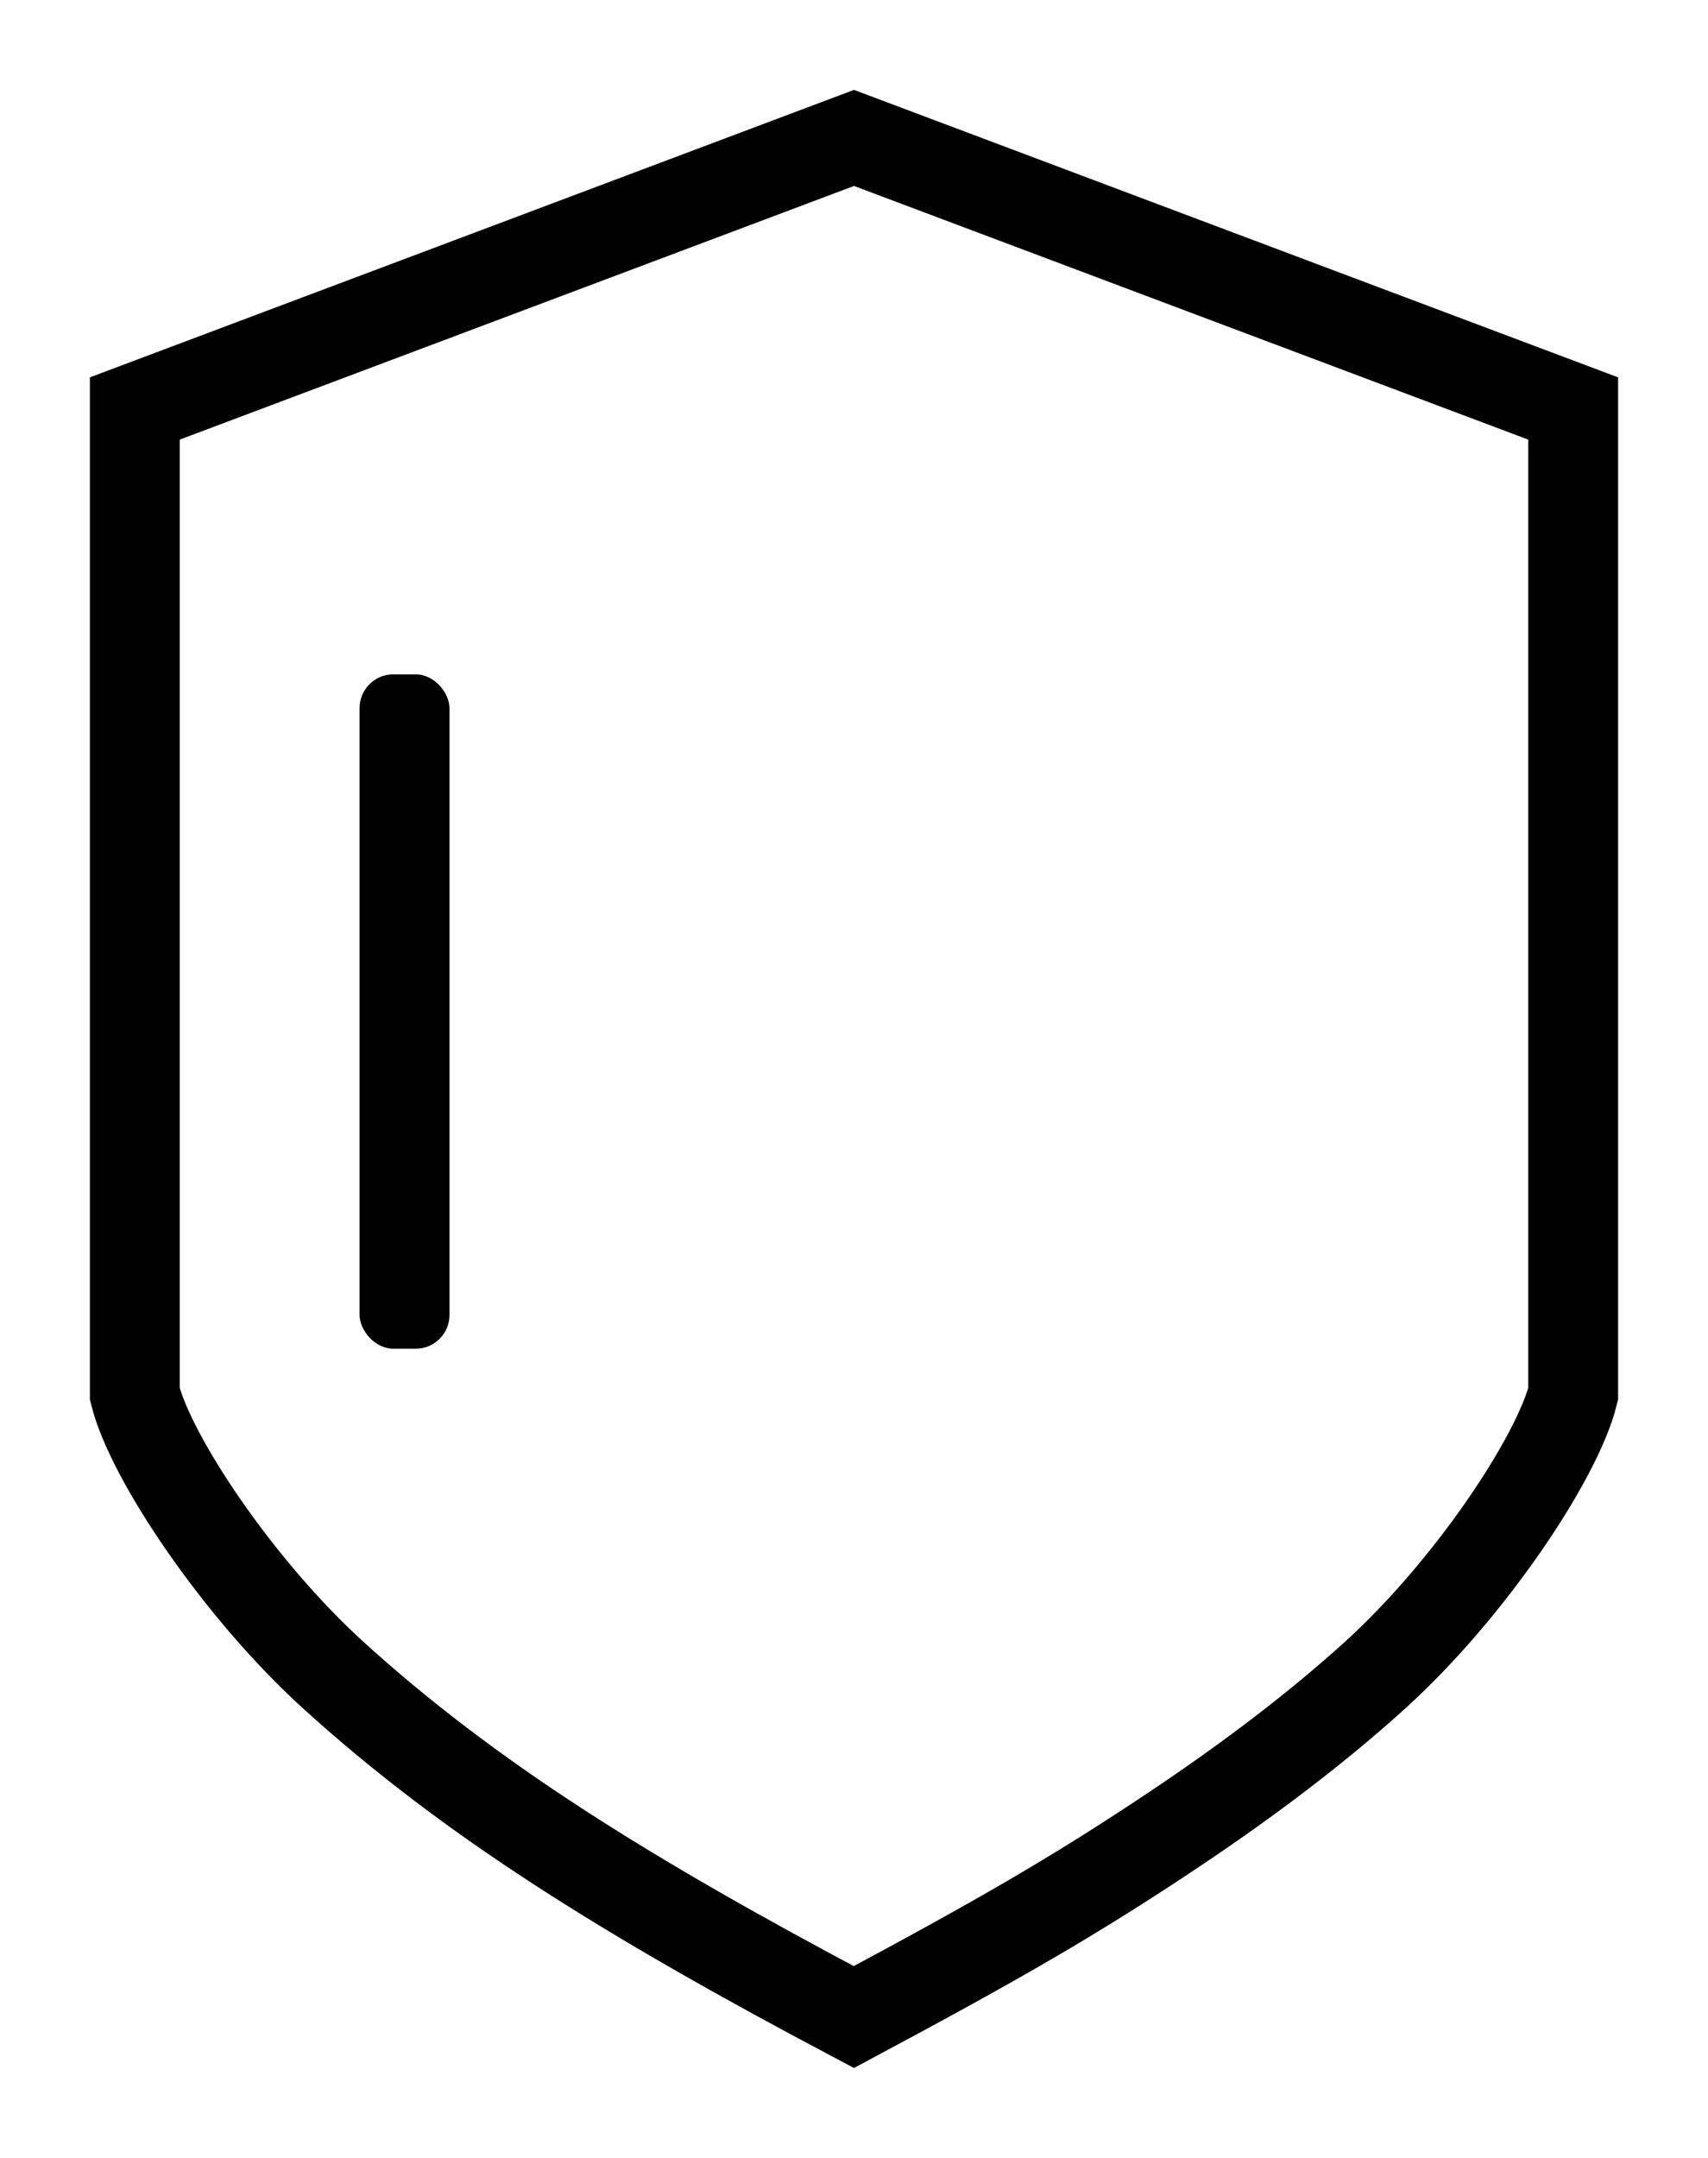 <svg xmlns="http://www.w3.org/2000/svg" width="38" height="48" viewBox="0 0 38 48">
    <g fill="none" fill-rule="evenodd" transform="translate(2 2)">
        <path fill="#FFF" fill-opacity="0" stroke="currentColor" stroke-width="2" d="M33 7.086L17 1.068 1 7.086v21.922c.35 1.418 2.303 4.332 4.41 6.249 3.036 2.759 6.533 4.935 11.587 7.61 3.204-1.715 4.905-2.69 7.124-4.173 1.703-1.138 3.205-2.283 4.478-3.438 2.098-1.903 4.05-4.827 4.401-6.248V7.086z"/>
        <rect width="2" height="15" x="6" y="13" fill="currentColor" rx=".75"/>
    </g>
</svg>
